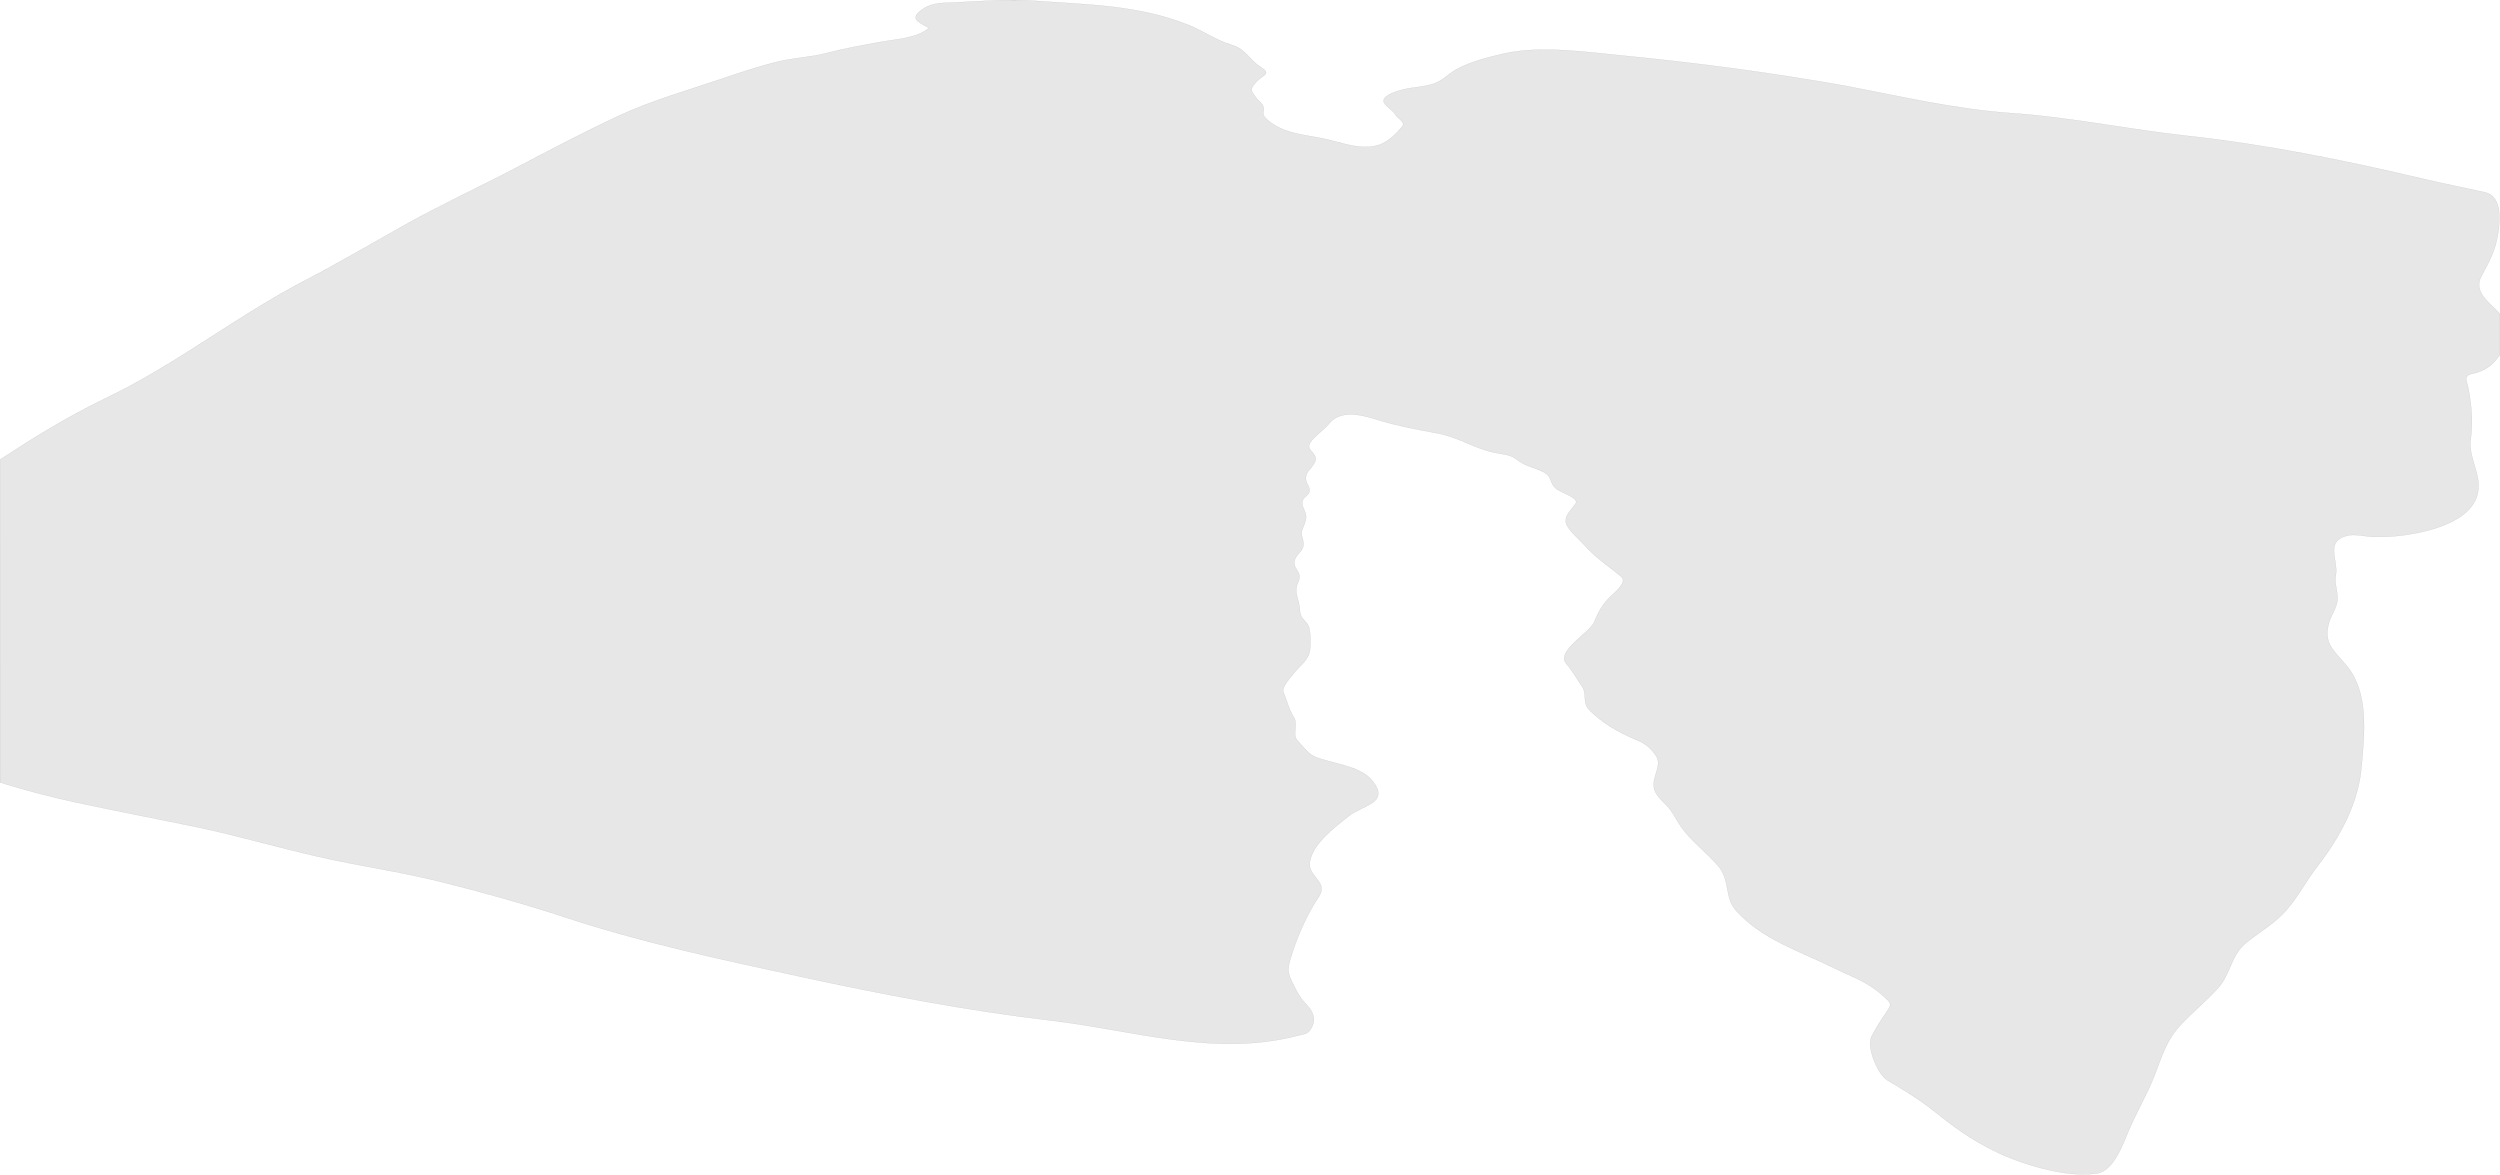 <svg width="4345" height="2042" viewBox="0 0 4345 2042" fill="none" xmlns="http://www.w3.org/2000/svg">
<g style="mix-blend-mode:multiply">
<path d="M4344.68 545.38C4344.05 544.648 4343.41 543.916 4342.74 543.184C4326.81 525.783 4298.11 507.317 4312.46 480.55C4327.32 452.801 4338.49 432.538 4342.36 400.947C4344.99 379.803 4347.97 340.741 4318.83 334.27C4283.34 326.368 4247.68 319.381 4212.25 311.046C4075.6 278.756 3940.66 251.357 3800.32 236.002C3699.03 224.922 3599.49 203.861 3497.71 196.824C3398.97 190.003 3305.58 167.961 3209.17 149.545C3079.82 126.454 2948.92 109.12 2817.87 96.393C2753.89 90.171 2676.72 78.909 2613.71 93.199C2587.38 99.171 2552.04 108.221 2529.35 121.696C2515.73 129.765 2507.25 140.179 2491.48 145.619C2474.54 151.425 2456.27 151.275 2439.01 155.501C2430.17 157.68 2405.74 164.351 2404.74 174.848C2403.96 182.767 2420.74 191.002 2424.67 198.488C2428.56 205.924 2443.62 212.013 2437.03 219.981C2427.48 231.56 2412.94 246.249 2397.85 251.457C2365.39 262.652 2328.63 246.466 2297.31 240.244C2268.3 234.505 2238.7 232.458 2213.82 216.405C2206.99 211.98 2193.76 203.362 2195.81 194.761C2199.03 181.203 2189.47 178.924 2182.07 168.56C2173.72 156.865 2172 155.234 2183.17 142.708C2194.92 129.549 2211.01 129.066 2190.76 116.29C2170.61 103.58 2165.49 85.347 2140.58 78.027C2113.39 70.025 2091.26 53.722 2065.16 43.291C1979.58 9.138 1893.67 8.339 1801.95 1.718C1753.93 -1.742 1708.95 1.668 1661.09 4.214C1640.73 5.295 1622.14 3.798 1605.33 14.844C1578.79 32.278 1595.23 37.685 1614.39 48.515C1595.42 66.216 1557.12 68.079 1531.87 72.687C1500.49 78.426 1468 83.983 1437.32 92.168C1410.07 99.438 1381.17 100.253 1353.55 106.841C1320.42 114.726 1288.76 125.406 1256.69 136.269C1195.98 156.815 1132.05 174.798 1074.38 201.782C1014.29 229.896 956.164 260.423 897.681 291.2C835.197 324.106 770.831 353.584 709.18 387.904C649.068 421.359 590.422 456.111 529.169 487.953C410.863 549.489 307.237 632.685 186.614 690.744C127.389 719.258 72.617 751.615 18.17 787.216C12.323 791.042 6.368 794.785 0.449 798.478L0.25 1359.94C42.696 1372.98 85.595 1384.5 129.362 1393.96C200.552 1409.35 272.158 1422.96 343.493 1437.78C414.484 1452.59 483.628 1473.2 554.239 1489.18C624.958 1505.19 696.582 1515.19 767.139 1532.82C839.161 1550.84 911.021 1570.82 981.306 1593.97C1115.67 1638.24 1254.99 1668 1393.77 1697.97C1537.1 1728.91 1679.56 1756.37 1825.79 1773.53C1969 1790.33 2109.72 1837.26 2253.75 1800.33C2269.8 1796.2 2273.29 1797.56 2279.56 1785.87C2288.79 1768.68 2280.43 1755.94 2268.01 1742.95C2257.73 1732.09 2251.79 1718.84 2245.29 1705.83C2236.64 1688.55 2238.43 1680.61 2244.06 1662.26C2253.76 1630.62 2266.25 1602.06 2282.98 1572.91C2291.05 1558.91 2303.21 1548.67 2293.01 1533.37C2282.58 1517.8 2272.72 1512.18 2277.46 1493.49C2284.9 1464.13 2319.36 1438.01 2343.2 1419.08C2356.56 1408.48 2372.87 1403.89 2386.06 1394.63C2401.97 1383.45 2395.22 1367.76 2382.33 1353.82C2360.88 1330.64 2314.78 1327.08 2285.48 1315.36C2274.09 1310.8 2263.18 1295.56 2255.05 1287.11C2245 1276.68 2257.22 1259.09 2248.28 1245.8C2240.22 1233.74 2236.73 1216.76 2230.54 1203.46C2226.49 1194.8 2244.55 1175.4 2249.96 1168.71C2258.49 1158.18 2272.55 1147.5 2275.81 1134.31C2278.65 1122.75 2278.09 1101.04 2274.91 1089.76C2272.68 1082.02 2264.23 1077.35 2261.33 1070.33C2258.47 1063.44 2259.74 1060.24 2258.33 1052.94C2255.05 1035.82 2248.93 1027.07 2256.61 1010.44C2263.9 994.649 2248.37 990.191 2249.58 976.965C2251.07 961.078 2270.49 958.25 2264.3 937.821C2258.87 919.921 2264.99 921.185 2269.37 903.734C2272.9 889.477 2260.53 882.157 2263.94 870.013C2265.53 864.423 2274.58 860.564 2275.85 854.192C2277.44 846.257 2270.76 841.748 2269.91 834.861C2268.01 819.39 2276.73 818.724 2284.7 804.185C2292.66 789.695 2272.9 784.654 2275.23 773.491C2277.31 763.393 2301.66 746.674 2308.72 737.624C2330.33 709.942 2367.83 721.438 2398.03 730.72C2431.08 740.852 2464.91 746.857 2498.99 753.196C2534.05 759.717 2560.01 778.083 2594.93 786.151C2607.43 789.046 2624.9 789.545 2634.87 797.73C2650.46 810.506 2665.48 811.771 2682.66 820.421C2698.5 828.39 2692.31 839.752 2705.19 849.867C2712.43 855.556 2744.62 865.671 2738.66 874.804C2731.06 886.532 2716.78 897.479 2722.61 911.486C2727.44 923.081 2744.69 937.289 2753.41 947.17C2772.18 968.364 2795.68 984.218 2817.74 1002.17C2829.06 1011.37 2806.78 1029.33 2799.81 1036.02C2785.94 1049.31 2777.83 1063.31 2771.04 1080.47C2763.22 1100.22 2702.59 1131.66 2722.73 1154.22C2733.23 1165.95 2740.16 1179.82 2749.31 1192.53C2758.7 1205.56 2749.65 1221 2761.98 1233.61C2785.27 1257.4 2813.58 1273.2 2844.97 1286.33C2860.1 1292.66 2869.78 1300.67 2878.36 1313.86C2887.59 1327.93 2875.63 1344.85 2874.29 1359.87C2872.63 1378.39 2884.75 1387.27 2897.19 1400.53C2908.18 1412.19 2912.56 1423.87 2921.26 1436.38C2939.07 1461.94 2965.93 1481.27 2986.08 1504.86C3007.64 1530.04 2996.45 1559.6 3017.56 1582.91C3062.97 1633.15 3127.19 1652.67 3187.4 1682.39C3219.74 1698.38 3246.22 1706.48 3272.54 1730.54C3286.86 1743.6 3289.16 1744.21 3278.3 1759.65C3268.81 1773.19 3259.91 1787.33 3252.5 1801.94C3243.76 1819.26 3263.22 1867.05 3279.8 1877.13C3307.37 1893.9 3335.68 1910.29 3360.53 1930.45C3414.7 1974.44 3465.57 2006.93 3535.71 2027.01C3571.02 2037.09 3607.42 2044.31 3644.27 2039.45C3673.94 2035.56 3690.78 1985.88 3699.7 1964.97C3713.71 1932.18 3732.28 1901.07 3745.1 1867.9C3757.84 1834.86 3765.17 1807.63 3790.91 1780.35C3811.45 1758.55 3835.04 1739.39 3855.13 1717.03C3877.9 1691.69 3876.63 1660.09 3905.07 1637.54C3929.69 1618.05 3954.57 1604.22 3974.94 1580.48C3994.81 1557.36 4008.68 1530.23 4027.25 1506.25C4067.03 1454.9 4098.91 1396.06 4104.41 1332.37C4109.21 1276.81 4117.72 1204.61 4078.94 1157.56C4057.06 1130.95 4037.73 1119.29 4047.58 1082.95C4051.21 1069.56 4060.7 1057.72 4062.4 1043.89C4064.21 1029.4 4056.72 1015.01 4059.52 1000.46C4064.77 973.222 4039.85 941.381 4079.03 931C4092.36 927.423 4111.24 932.764 4125.28 933.03C4142.57 933.396 4160.29 932.581 4177.39 930.252C4229.29 923.148 4310.43 902.32 4307.63 841.233C4306.47 816.179 4290.47 789.894 4293.94 764.724C4298.27 733.382 4295.77 705.683 4289.94 674.824C4287.61 662.447 4280.51 652.914 4296.84 649.554C4313.38 646.143 4327.85 638.125 4337.93 625.648C4340.34 622.67 4342.6 619.792 4344.64 616.981V545.43L4344.68 545.38Z" fill="#E7E7E7"/>
<path d="M4344.68 545.38C4344.05 544.648 4343.41 543.916 4342.74 543.184C4326.81 525.783 4298.11 507.317 4312.46 480.55C4327.32 452.801 4338.49 432.538 4342.36 400.947C4344.99 379.803 4347.97 340.741 4318.83 334.27C4283.34 326.368 4247.68 319.381 4212.25 311.046C4075.6 278.756 3940.66 251.357 3800.32 236.002C3699.03 224.922 3599.49 203.861 3497.71 196.824C3398.97 190.003 3305.58 167.961 3209.17 149.545C3079.82 126.454 2948.92 109.12 2817.87 96.393C2753.89 90.171 2676.72 78.909 2613.71 93.199C2587.38 99.171 2552.04 108.221 2529.35 121.696C2515.73 129.765 2507.25 140.179 2491.48 145.619C2474.54 151.425 2456.27 151.275 2439.01 155.501C2430.17 157.68 2405.74 164.351 2404.74 174.848C2403.96 182.767 2420.74 191.002 2424.67 198.488C2428.56 205.924 2443.62 212.013 2437.03 219.981C2427.48 231.56 2412.94 246.249 2397.85 251.457C2365.39 262.652 2328.63 246.466 2297.31 240.244C2268.3 234.505 2238.7 232.458 2213.82 216.405C2206.99 211.98 2193.76 203.362 2195.81 194.761C2199.03 181.203 2189.47 178.924 2182.07 168.56C2173.72 156.865 2172 155.234 2183.17 142.708C2194.92 129.549 2211.01 129.066 2190.76 116.29C2170.61 103.58 2165.49 85.347 2140.58 78.027C2113.39 70.025 2091.26 53.722 2065.16 43.291C1979.58 9.138 1893.67 8.339 1801.95 1.718C1753.93 -1.742 1708.95 1.668 1661.09 4.214C1640.73 5.295 1622.14 3.798 1605.33 14.844C1578.79 32.278 1595.23 37.685 1614.39 48.515C1595.42 66.216 1557.12 68.079 1531.87 72.687C1500.49 78.426 1468 83.983 1437.32 92.168C1410.07 99.438 1381.17 100.253 1353.55 106.841C1320.42 114.726 1288.76 125.406 1256.69 136.269C1195.98 156.815 1132.05 174.798 1074.38 201.782C1014.29 229.896 956.164 260.423 897.681 291.2C835.197 324.106 770.831 353.584 709.18 387.904C649.068 421.359 590.422 456.111 529.169 487.953C410.863 549.489 307.237 632.685 186.614 690.744C127.389 719.258 72.617 751.615 18.17 787.216C12.323 791.042 6.368 794.785 0.449 798.478L0.25 1359.94C42.696 1372.98 85.595 1384.5 129.362 1393.96C200.552 1409.35 272.158 1422.96 343.493 1437.78C414.484 1452.59 483.628 1473.2 554.239 1489.18C624.958 1505.19 696.582 1515.19 767.139 1532.82C839.161 1550.84 911.021 1570.82 981.306 1593.97C1115.67 1638.24 1254.99 1668 1393.77 1697.97C1537.1 1728.91 1679.56 1756.37 1825.79 1773.53C1969 1790.33 2109.72 1837.26 2253.75 1800.33C2269.8 1796.2 2273.29 1797.56 2279.56 1785.87C2288.79 1768.68 2280.43 1755.94 2268.01 1742.95C2257.73 1732.09 2251.79 1718.84 2245.29 1705.83C2236.64 1688.55 2238.43 1680.61 2244.06 1662.26C2253.76 1630.62 2266.25 1602.06 2282.98 1572.91C2291.05 1558.91 2303.21 1548.67 2293.01 1533.37C2282.58 1517.8 2272.72 1512.18 2277.46 1493.49C2284.9 1464.13 2319.36 1438.01 2343.2 1419.08C2356.56 1408.48 2372.87 1403.89 2386.06 1394.63C2401.97 1383.45 2395.22 1367.76 2382.33 1353.82C2360.88 1330.64 2314.78 1327.08 2285.48 1315.36C2274.09 1310.8 2263.18 1295.56 2255.05 1287.11C2245 1276.68 2257.22 1259.09 2248.28 1245.8C2240.22 1233.74 2236.73 1216.76 2230.54 1203.46C2226.49 1194.8 2244.55 1175.4 2249.96 1168.71C2258.49 1158.18 2272.55 1147.5 2275.81 1134.31C2278.65 1122.75 2278.09 1101.04 2274.91 1089.76C2272.68 1082.02 2264.23 1077.35 2261.33 1070.33C2258.47 1063.44 2259.74 1060.24 2258.33 1052.94C2255.05 1035.82 2248.93 1027.07 2256.61 1010.44C2263.9 994.649 2248.37 990.191 2249.58 976.965C2251.07 961.078 2270.49 958.25 2264.3 937.821C2258.87 919.921 2264.99 921.185 2269.37 903.734C2272.9 889.477 2260.53 882.157 2263.94 870.013C2265.53 864.423 2274.58 860.564 2275.85 854.192C2277.44 846.257 2270.76 841.748 2269.91 834.861C2268.01 819.39 2276.73 818.724 2284.7 804.185C2292.66 789.695 2272.9 784.654 2275.23 773.491C2277.31 763.393 2301.66 746.674 2308.72 737.624C2330.33 709.942 2367.83 721.438 2398.03 730.72C2431.08 740.852 2464.91 746.857 2498.99 753.196C2534.05 759.717 2560.01 778.083 2594.93 786.151C2607.43 789.046 2624.9 789.545 2634.87 797.73C2650.46 810.506 2665.48 811.771 2682.66 820.421C2698.5 828.39 2692.31 839.752 2705.19 849.867C2712.43 855.556 2744.62 865.671 2738.66 874.804C2731.06 886.532 2716.78 897.479 2722.61 911.486C2727.44 923.081 2744.69 937.289 2753.41 947.17C2772.18 968.364 2795.68 984.218 2817.74 1002.17C2829.06 1011.37 2806.78 1029.33 2799.81 1036.02C2785.94 1049.31 2777.83 1063.31 2771.04 1080.47C2763.22 1100.22 2702.59 1131.66 2722.73 1154.22C2733.23 1165.95 2740.16 1179.82 2749.31 1192.53C2758.7 1205.56 2749.65 1221 2761.98 1233.61C2785.27 1257.4 2813.58 1273.2 2844.97 1286.33C2860.1 1292.66 2869.78 1300.67 2878.36 1313.86C2887.59 1327.93 2875.63 1344.85 2874.29 1359.87C2872.63 1378.39 2884.75 1387.27 2897.19 1400.53C2908.18 1412.19 2912.56 1423.87 2921.26 1436.38C2939.07 1461.94 2965.93 1481.27 2986.08 1504.86C3007.64 1530.04 2996.45 1559.6 3017.56 1582.91C3062.97 1633.15 3127.19 1652.67 3187.4 1682.39C3219.74 1698.38 3246.22 1706.48 3272.54 1730.54C3286.86 1743.6 3289.16 1744.21 3278.3 1759.65C3268.81 1773.19 3259.91 1787.33 3252.5 1801.94C3243.76 1819.26 3263.22 1867.05 3279.8 1877.13C3307.37 1893.9 3335.68 1910.29 3360.53 1930.45C3414.7 1974.44 3465.57 2006.93 3535.71 2027.01C3571.02 2037.09 3607.42 2044.31 3644.27 2039.45C3673.94 2035.56 3690.78 1985.88 3699.7 1964.97C3713.71 1932.18 3732.28 1901.07 3745.1 1867.9C3757.84 1834.86 3765.17 1807.63 3790.91 1780.35C3811.45 1758.55 3835.04 1739.39 3855.13 1717.03C3877.9 1691.69 3876.63 1660.09 3905.07 1637.54C3929.69 1618.05 3954.57 1604.22 3974.94 1580.48C3994.81 1557.36 4008.68 1530.23 4027.25 1506.25C4067.03 1454.9 4098.91 1396.06 4104.41 1332.37C4109.21 1276.81 4117.72 1204.61 4078.94 1157.56C4057.06 1130.95 4037.73 1119.29 4047.58 1082.95C4051.21 1069.56 4060.7 1057.72 4062.4 1043.89C4064.21 1029.4 4056.72 1015.01 4059.52 1000.46C4064.77 973.222 4039.85 941.381 4079.03 931C4092.36 927.423 4111.24 932.764 4125.28 933.03C4142.57 933.396 4160.29 932.581 4177.39 930.252C4229.29 923.148 4310.43 902.32 4307.63 841.233C4306.47 816.179 4290.47 789.894 4293.94 764.724C4298.27 733.382 4295.77 705.683 4289.94 674.824C4287.61 662.447 4280.51 652.914 4296.84 649.554C4313.38 646.143 4327.85 638.125 4337.93 625.648C4340.34 622.67 4342.6 619.792 4344.64 616.981V545.43L4344.68 545.38Z" stroke="#9C9C9C" stroke-width="0.25" stroke-miterlimit="10"/>
</g>
</svg>
